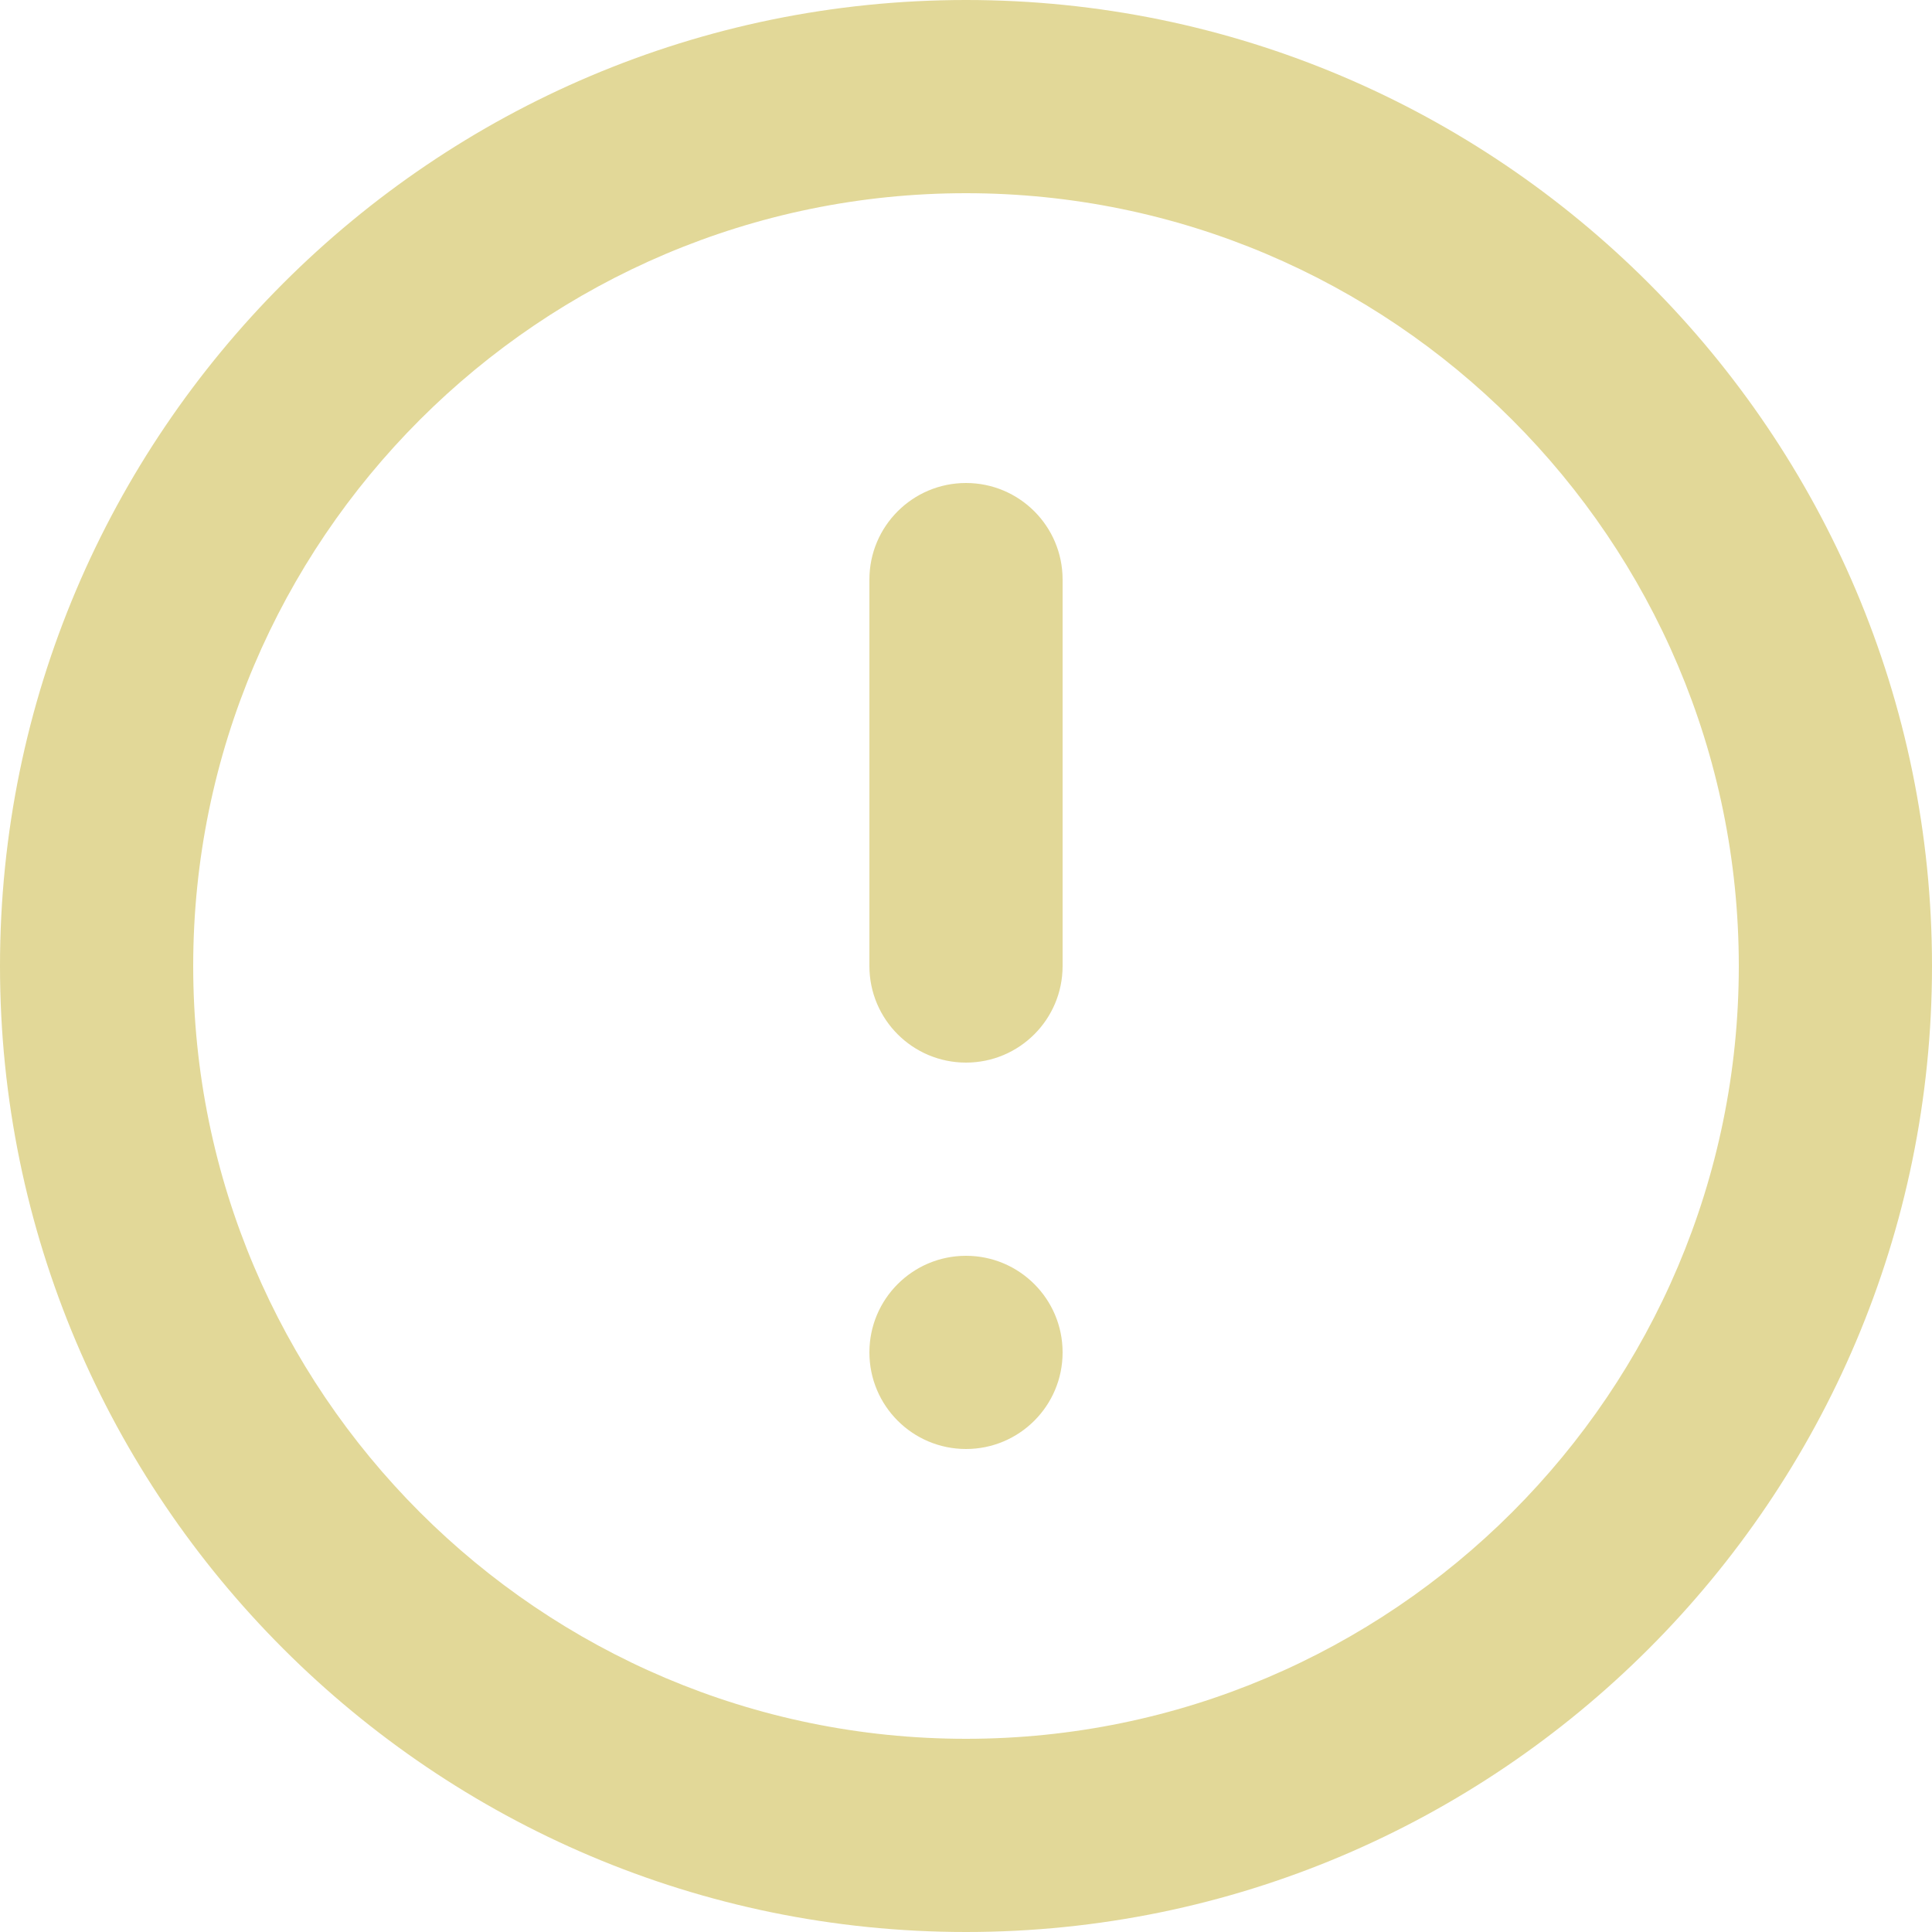 <svg xmlns="http://www.w3.org/2000/svg" xmlns:xlink="http://www.w3.org/1999/xlink" width="20" height="20" viewBox="0 0 20 20">
  <defs>
    <path id="icon-a" d="M10,0 C4.486,0 0,4.486 0,10 C0,15.514 4.486,20 10,20 C15.514,20 20,15.514 20,10 C20,4.486 15.514,0 10,0 M10,18 C5.589,18 2,14.411 2,10 C2,5.589 5.589,2 10,2 C14.411,2 18,5.589 18,10 C18,14.411 14.411,18 10,18 M10,5 C9.448,5 9,5.447 9,6 L9,10 C9,10.553 9.448,11 10,11 C10.552,11 11,10.553 11,10 L11,6 C11,5.447 10.552,5 10,5 M10,13 C9.448,13 9,13.447 9,14 C9,14.553 9.448,15 10,15 C10.552,15 11,14.553 11,14 C11,13.447 10.552,13 10,13"/>
  </defs>
  <g fill="none" fill-rule="evenodd">
    <use fill="#E2D898" xlink:href="#icon-a"/>
  </g>
</svg>
